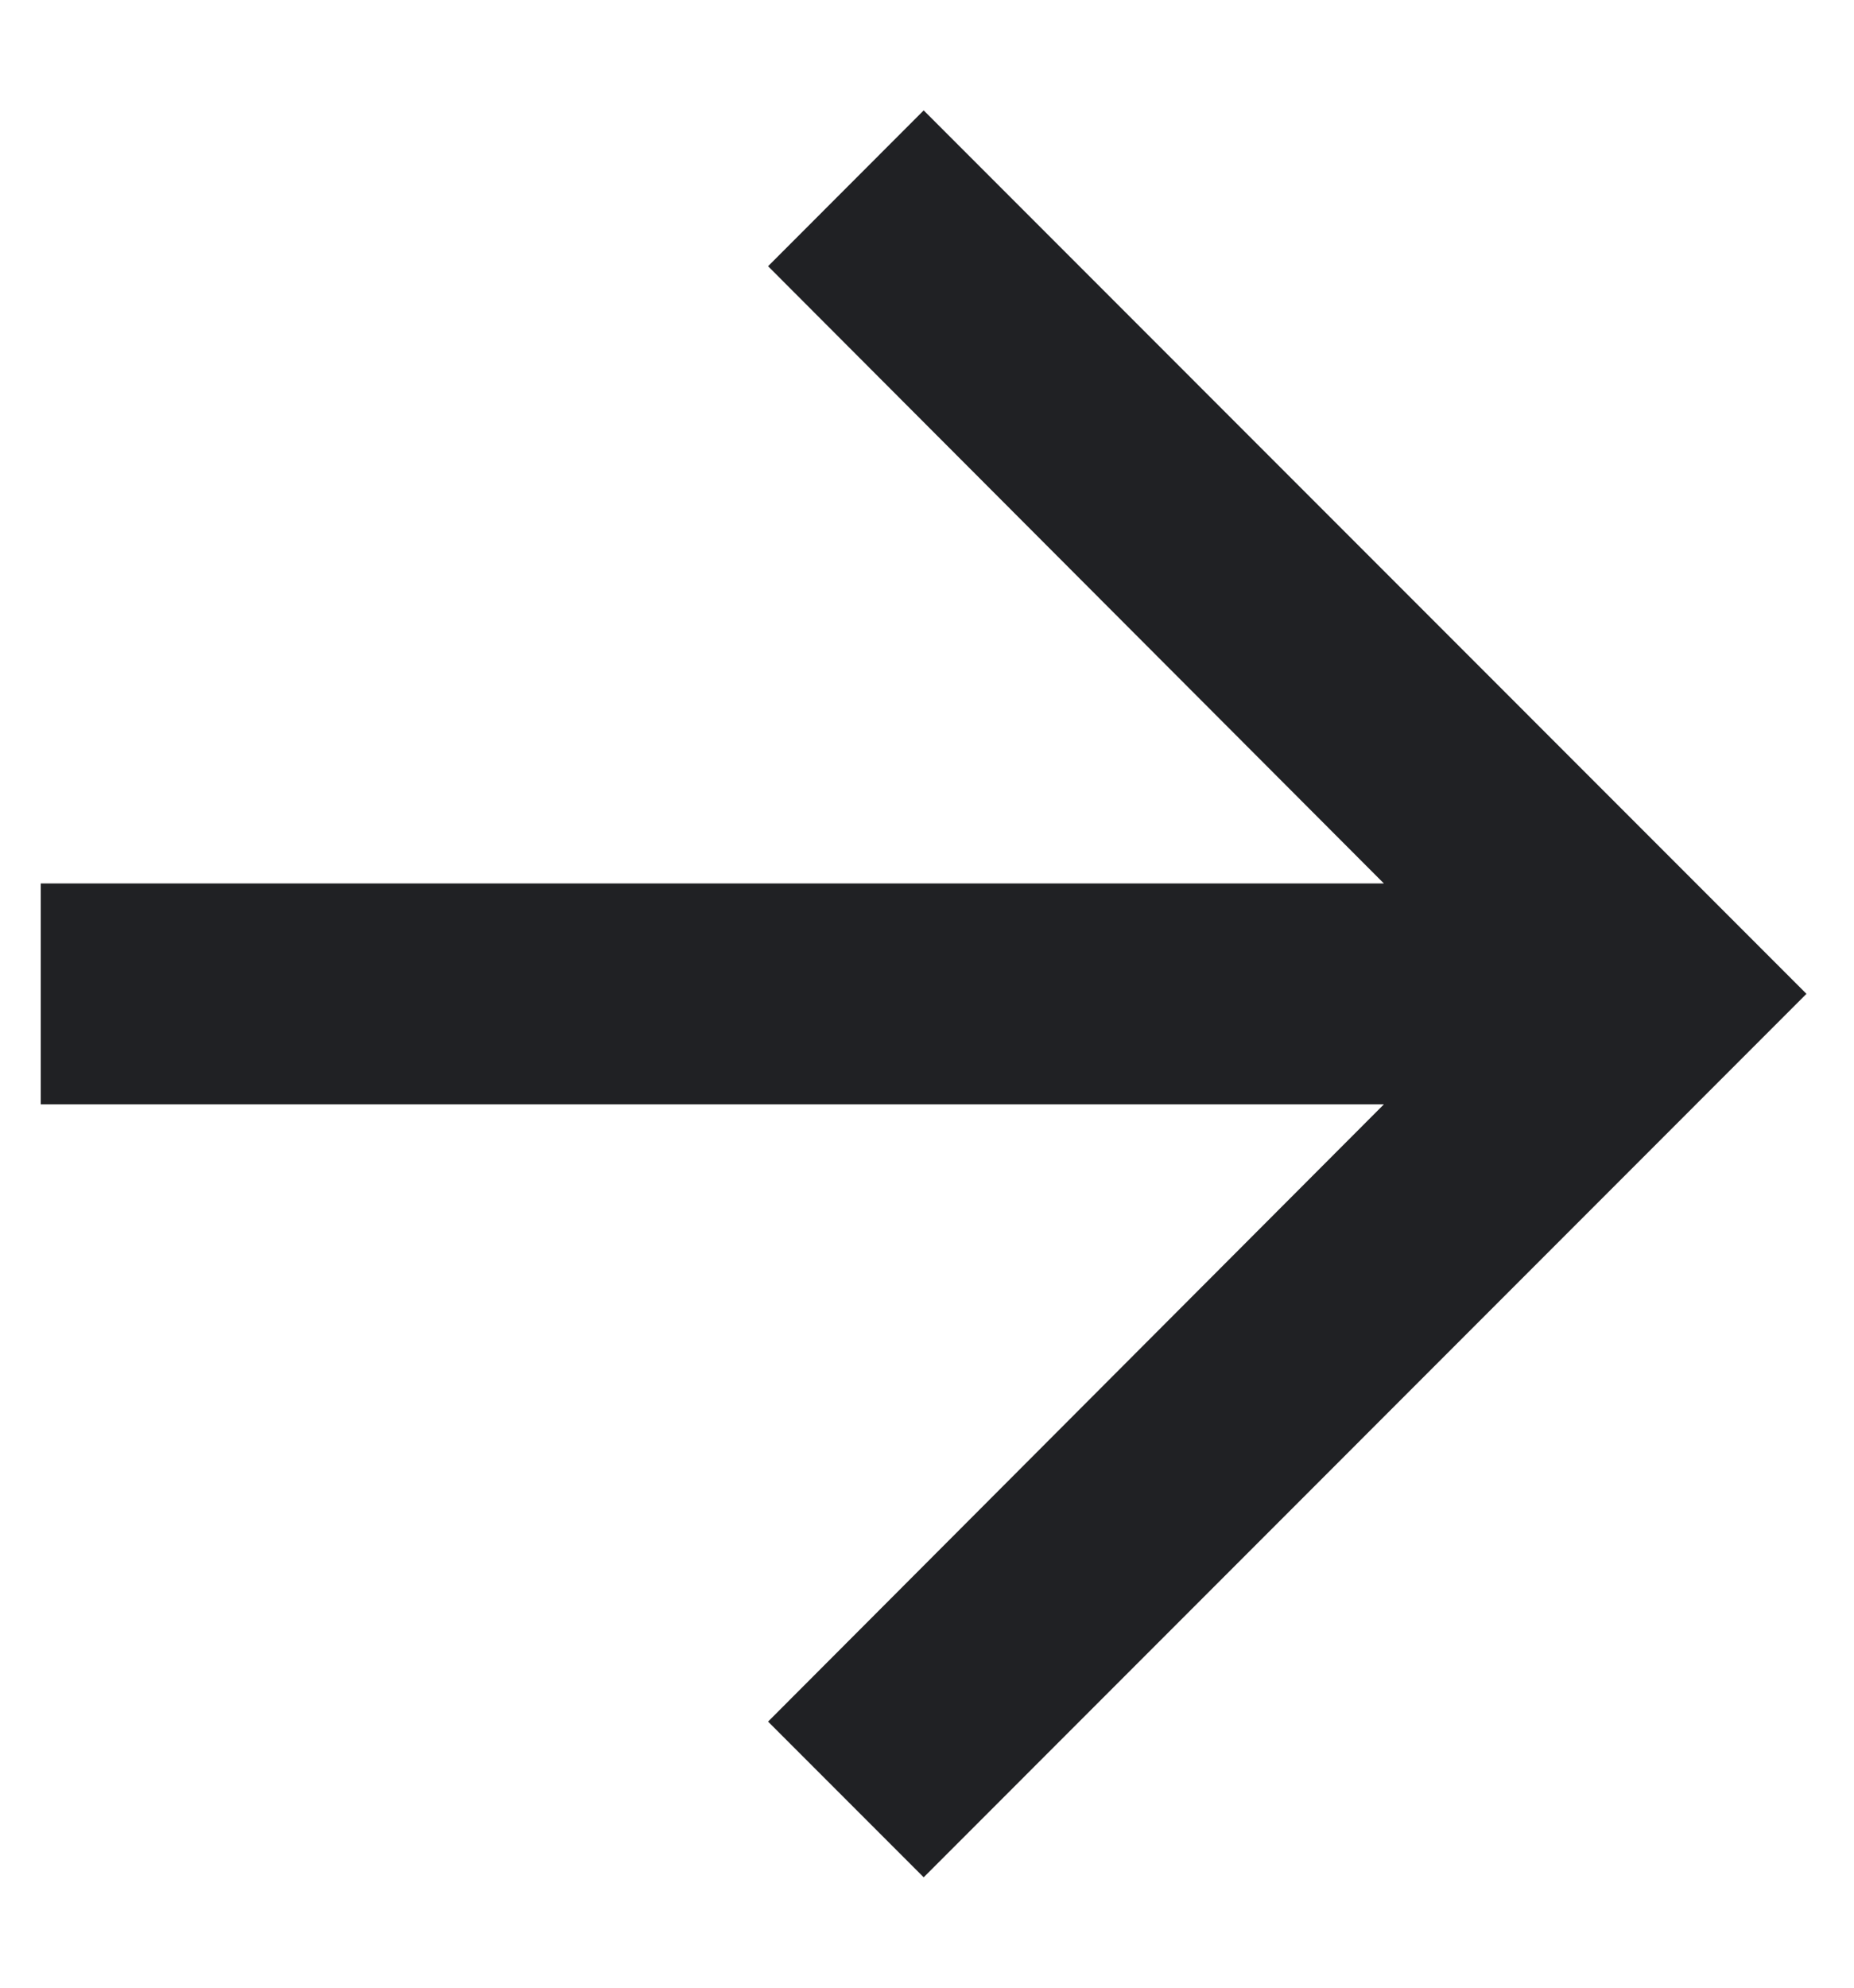 <svg width="14" height="15" viewBox="0 0 14 15" fill="none" xmlns="http://www.w3.org/2000/svg">
<path d="M6.975 0.833L5.8 2.009L10.45 6.667H0.308V8.334H10.45L5.8 12.992L6.975 14.167L13.641 7.5L6.975 0.833Z" fill="#202124"/>
</svg>
